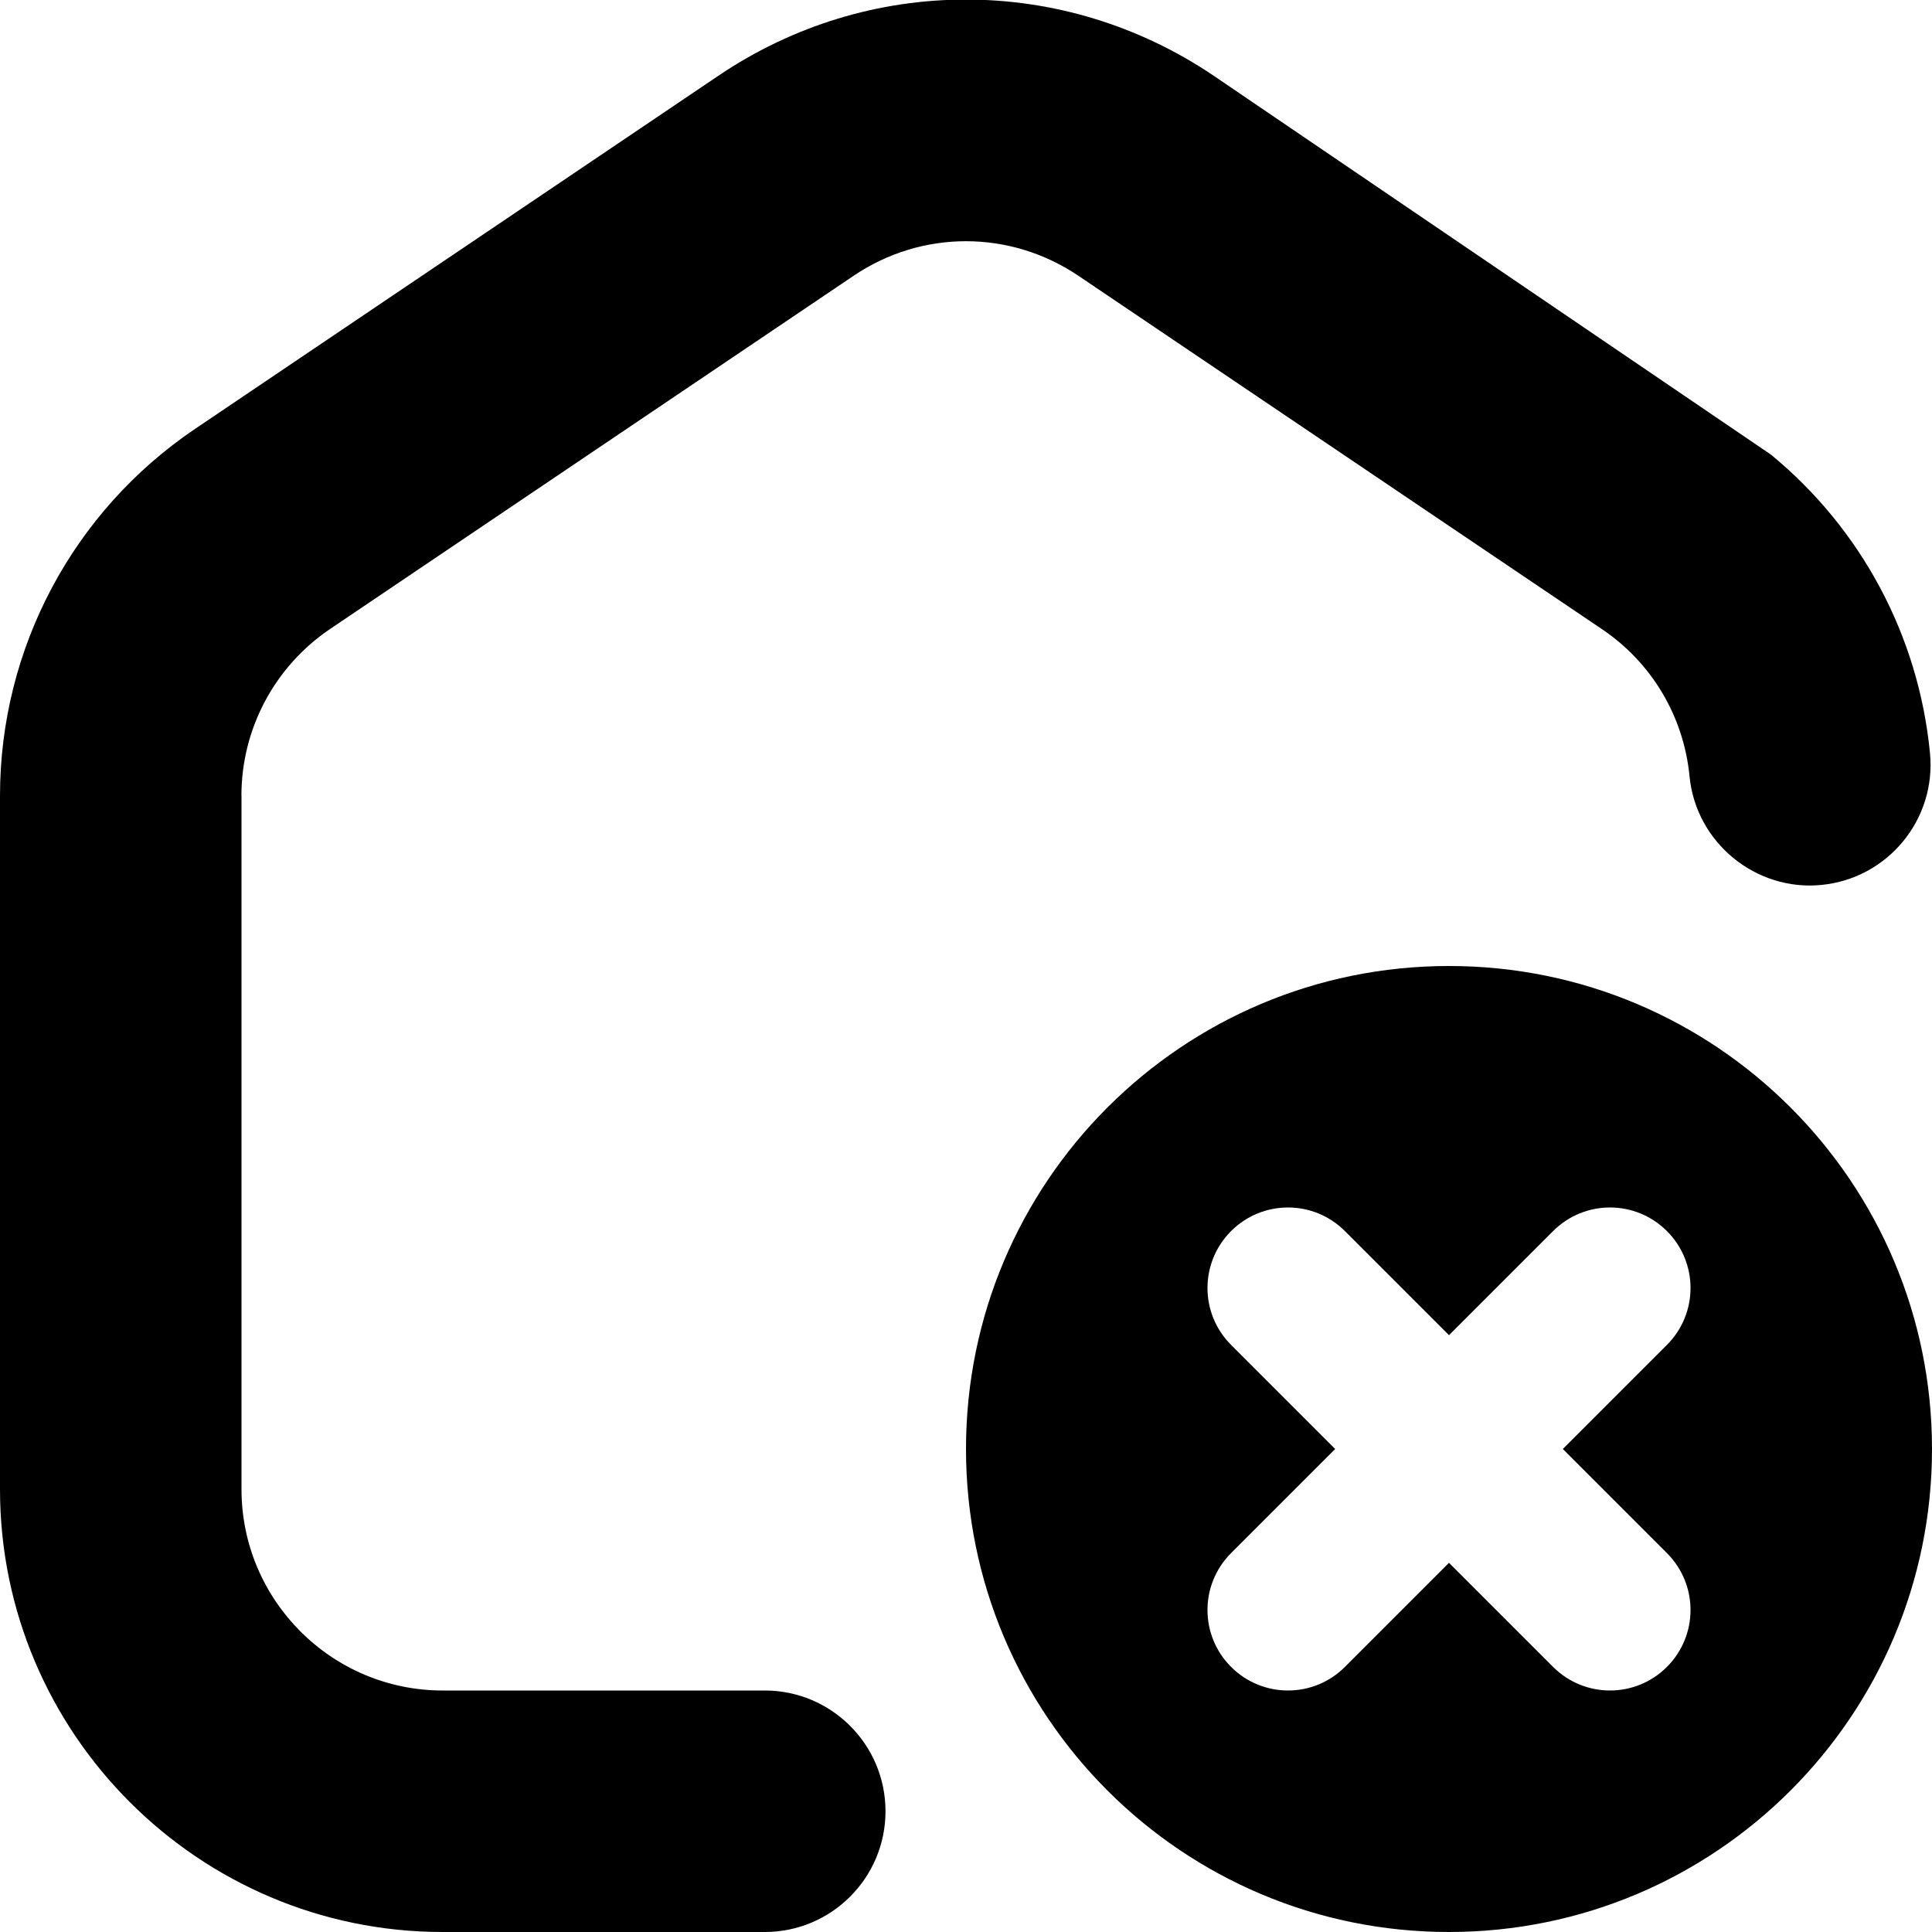 <?xml version="1.0" encoding="UTF-8"?>
<svg xmlns="http://www.w3.org/2000/svg" id="Layer_1" data-name="Layer 1" viewBox="0 0 24 24">
  <path d="m18,12c-3.314,0-6,2.686-6,6s2.686,6,6,6,6-2.686,6-6-2.686-6-6-6Zm2.707,7.293c.391.391.391,1.023,0,1.414-.195.195-.451.293-.707.293s-.512-.098-.707-.293l-1.293-1.293-1.293,1.293c-.195.195-.451.293-.707.293s-.512-.098-.707-.293c-.391-.391-.391-1.023,0-1.414l1.293-1.293-1.293-1.293c-.391-.391-.391-1.023,0-1.414s1.023-.391,1.414,0l1.293,1.293,1.293-1.293c.391-.391,1.023-.391,1.414,0s.391,1.023,0,1.414l-1.293,1.293,1.293,1.293ZM3,9.886v8.614c0,1.379,1.121,2.5,2.5,2.5h4c.828,0,1.5.672,1.5,1.5s-.672,1.5-1.5,1.5h-4c-3.032,0-5.5-2.468-5.5-5.5v-8.614c0-1.83.906-3.534,2.424-4.559L8.924.941c1.867-1.262,4.284-1.262,6.153,0l6.923,4.707c1.12.922,1.833,2.246,1.975,3.707.08.824-.524,1.558-1.349,1.638-.813.081-1.558-.524-1.638-1.349-.072-.745-.469-1.412-1.09-1.83l-6.5-4.387c-.85-.574-1.948-.574-2.796,0l-6.501,4.386c-.689.466-1.102,1.24-1.102,2.072Z"/>
</svg>
